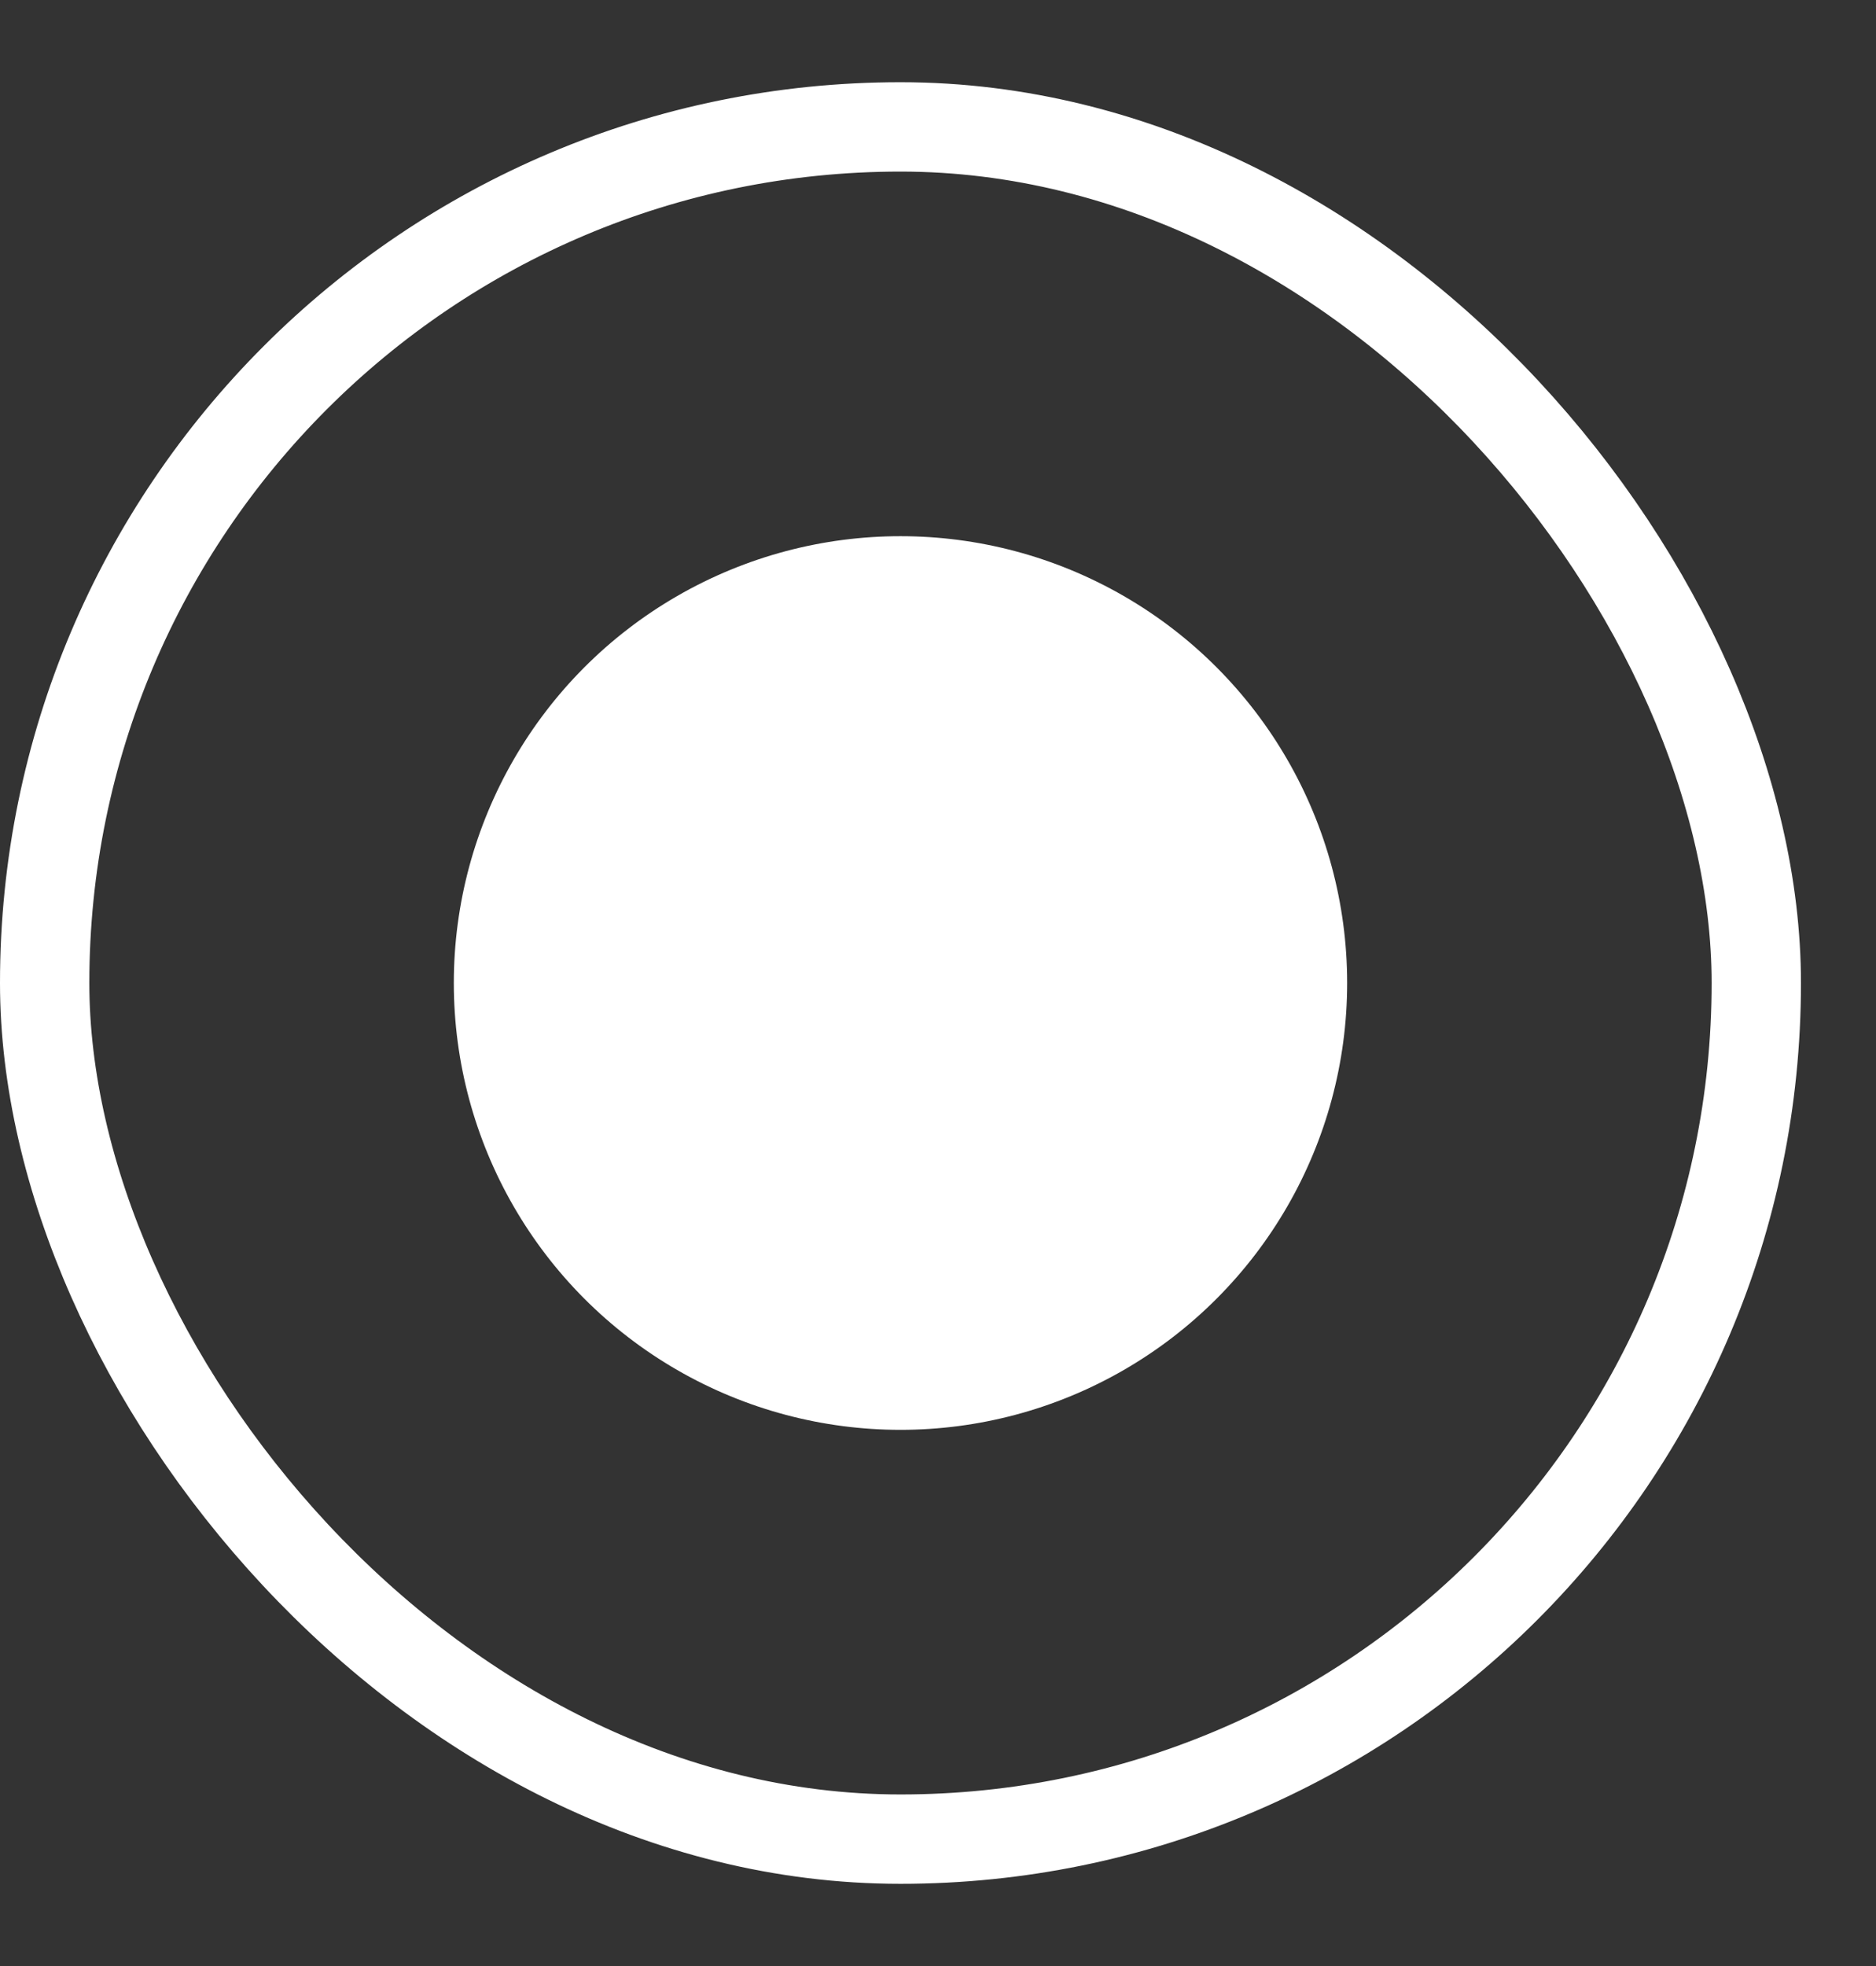 <svg width="21" height="22" viewBox="0 0 21 22" fill="none" xmlns="http://www.w3.org/2000/svg">
<rect x="0" y="0" width="21" height="22" fill="#333333" stroke="none"/>
<rect x="0.5" y="1.42" width="19.16" height="19.16" rx="9.58" stroke="white"/>
<circle cx="10.08" cy="11" r="5" fill="white"/>
</svg>
